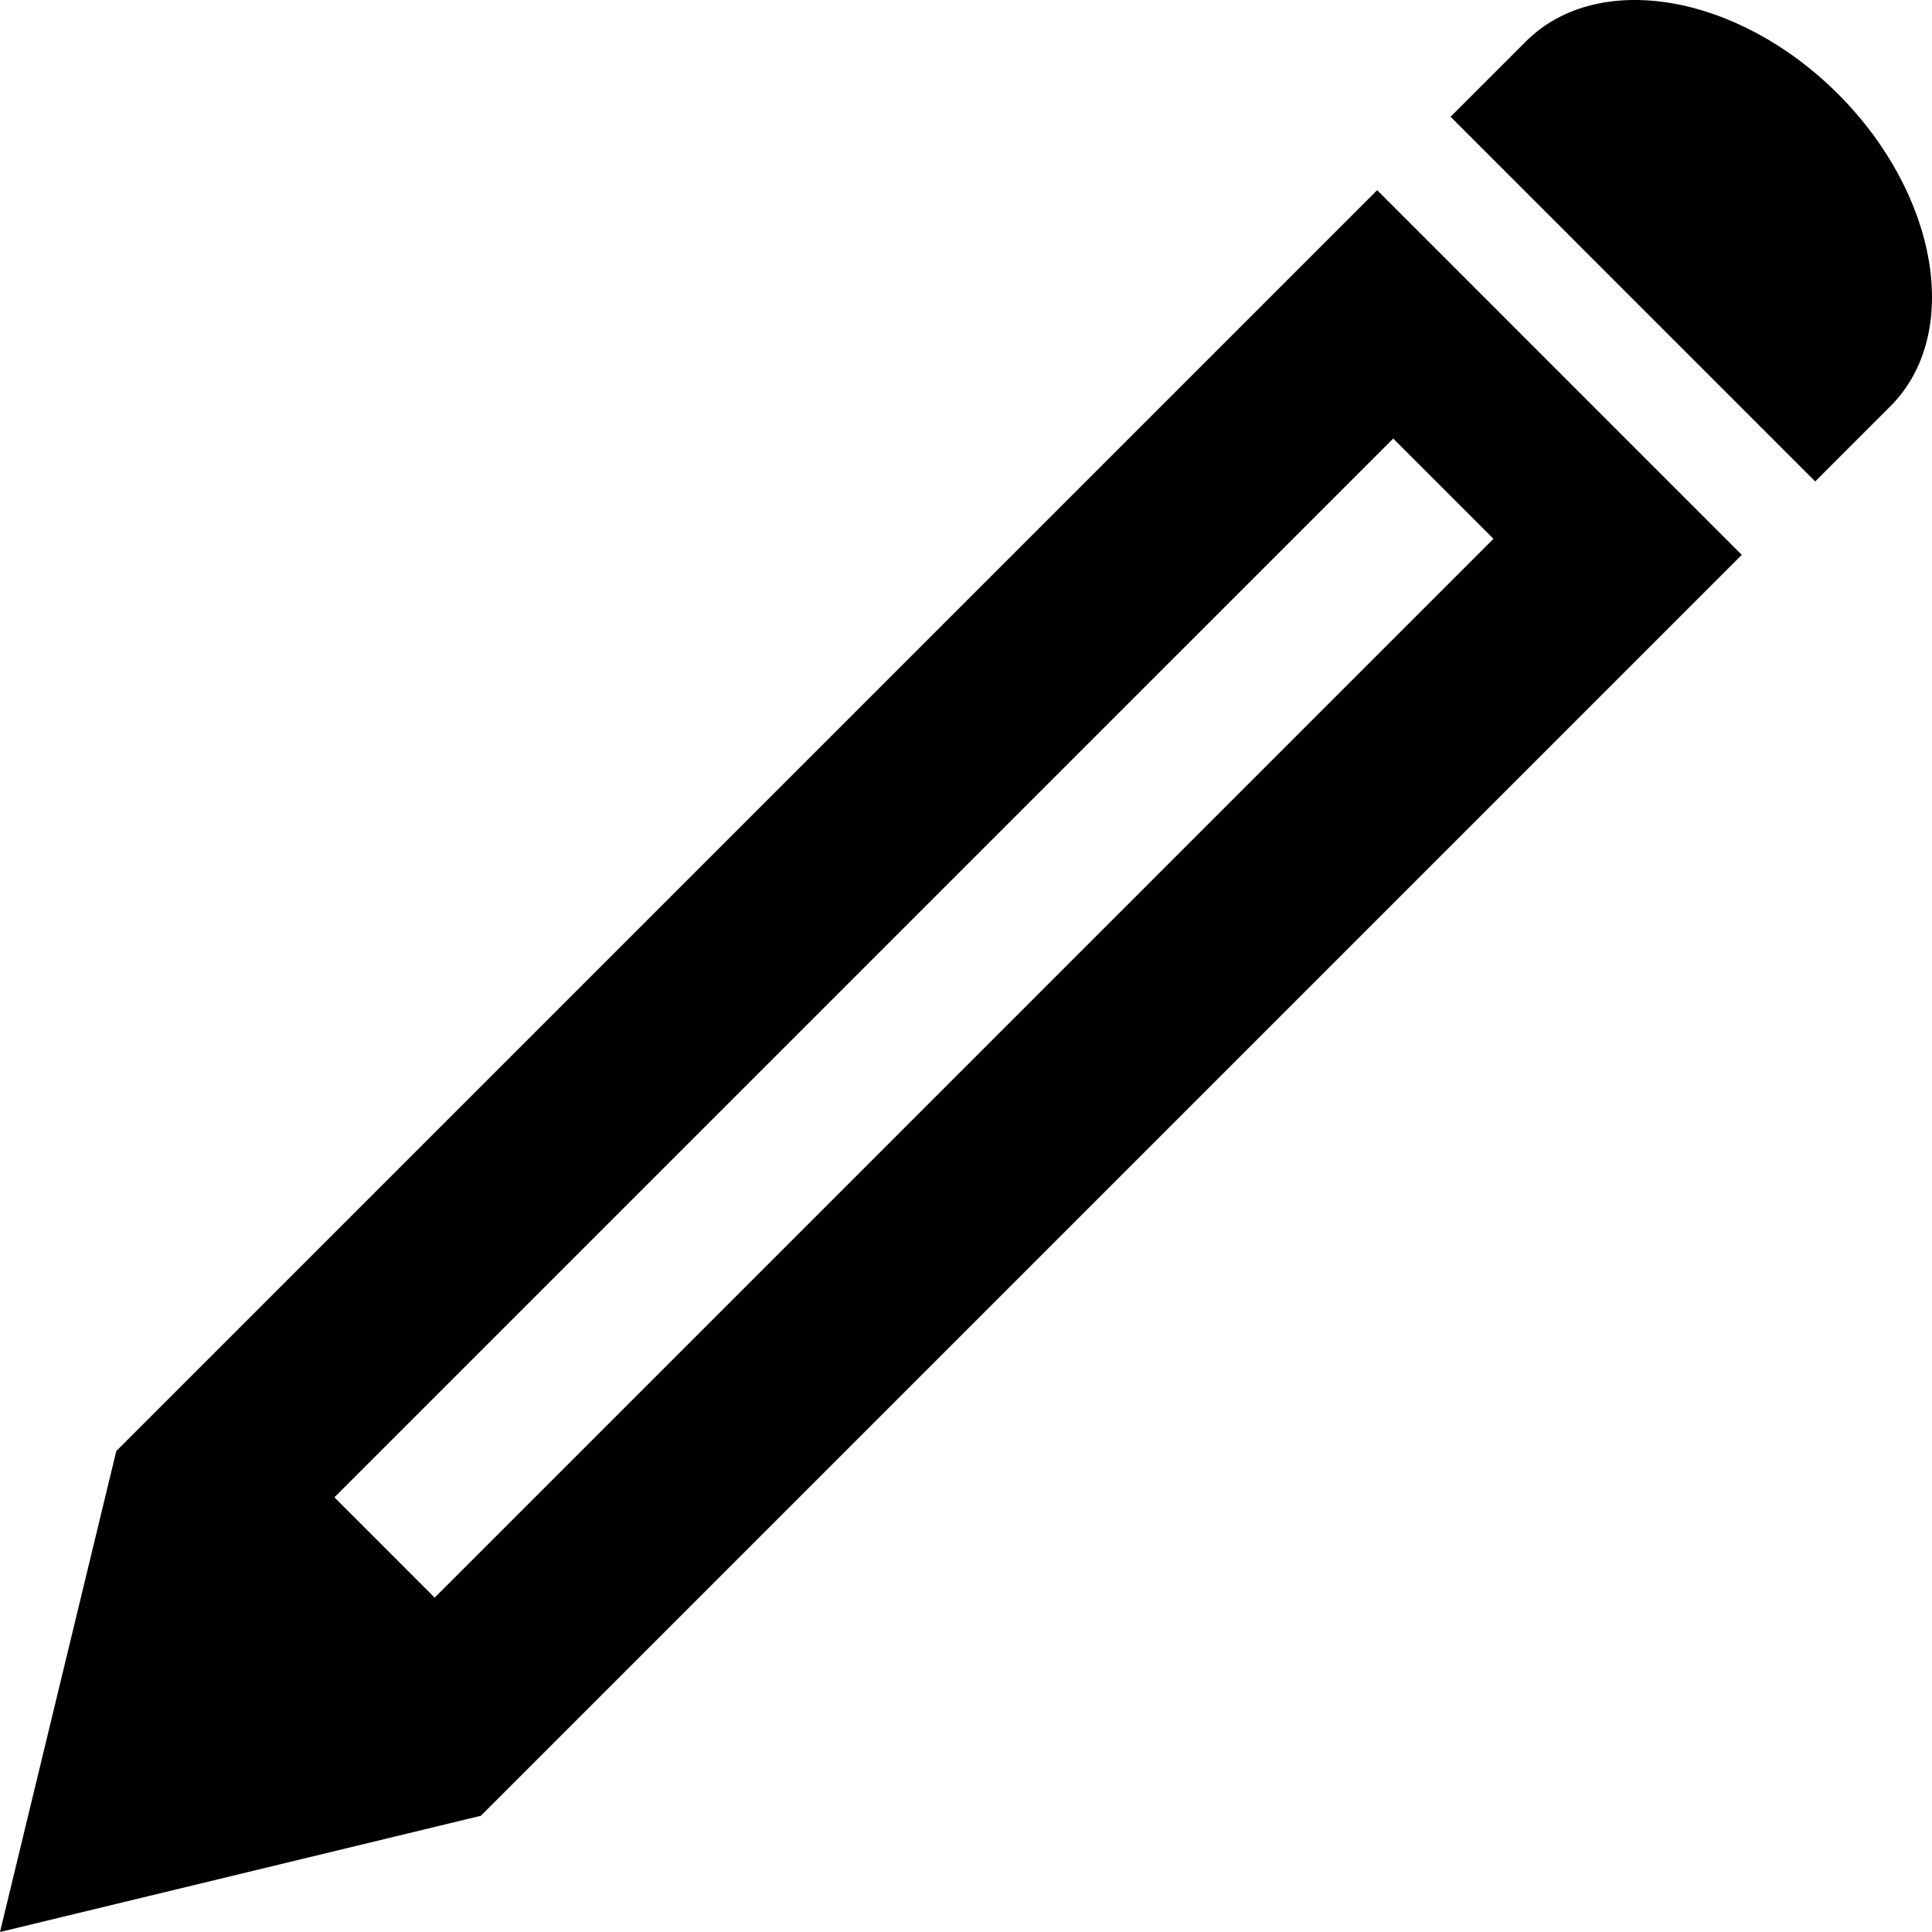 <?xml version="1.0" encoding="utf-8"?>
<!-- Generator: Adobe Illustrator 15.0.0, SVG Export Plug-In . SVG Version: 6.00 Build 0)  -->
<!DOCTYPE svg PUBLIC "-//W3C//DTD SVG 1.1//EN" "http://www.w3.org/Graphics/SVG/1.1/DTD/svg11.dtd">
<svg version="1.1" id="Layer_1" xmlns="http://www.w3.org/2000/svg" xmlns:xlink="http://www.w3.org/1999/xlink" x="0px" y="0px"
	 width="512px" height="512px" viewBox="0 0 512 512" enable-background="new 0 0 512 512" xml:space="preserve">
<g>
	<path d="M30.822,384.537L0,512l127.442-30.804l334.149-334.155l-96.63-96.645L30.822,384.537z M395.78,142.792L115.188,423.39
		l-26.57-26.585l280.591-280.582L395.78,142.792z"/>
	<path d="M487.1,24.906c-26.703-26.674-63.737-32.907-82.747-13.902l-19.938,19.938l96.634,96.645l19.938-19.938
		C519.999,88.637,513.777,51.604,487.1,24.906z"/>
</g>
</svg>
